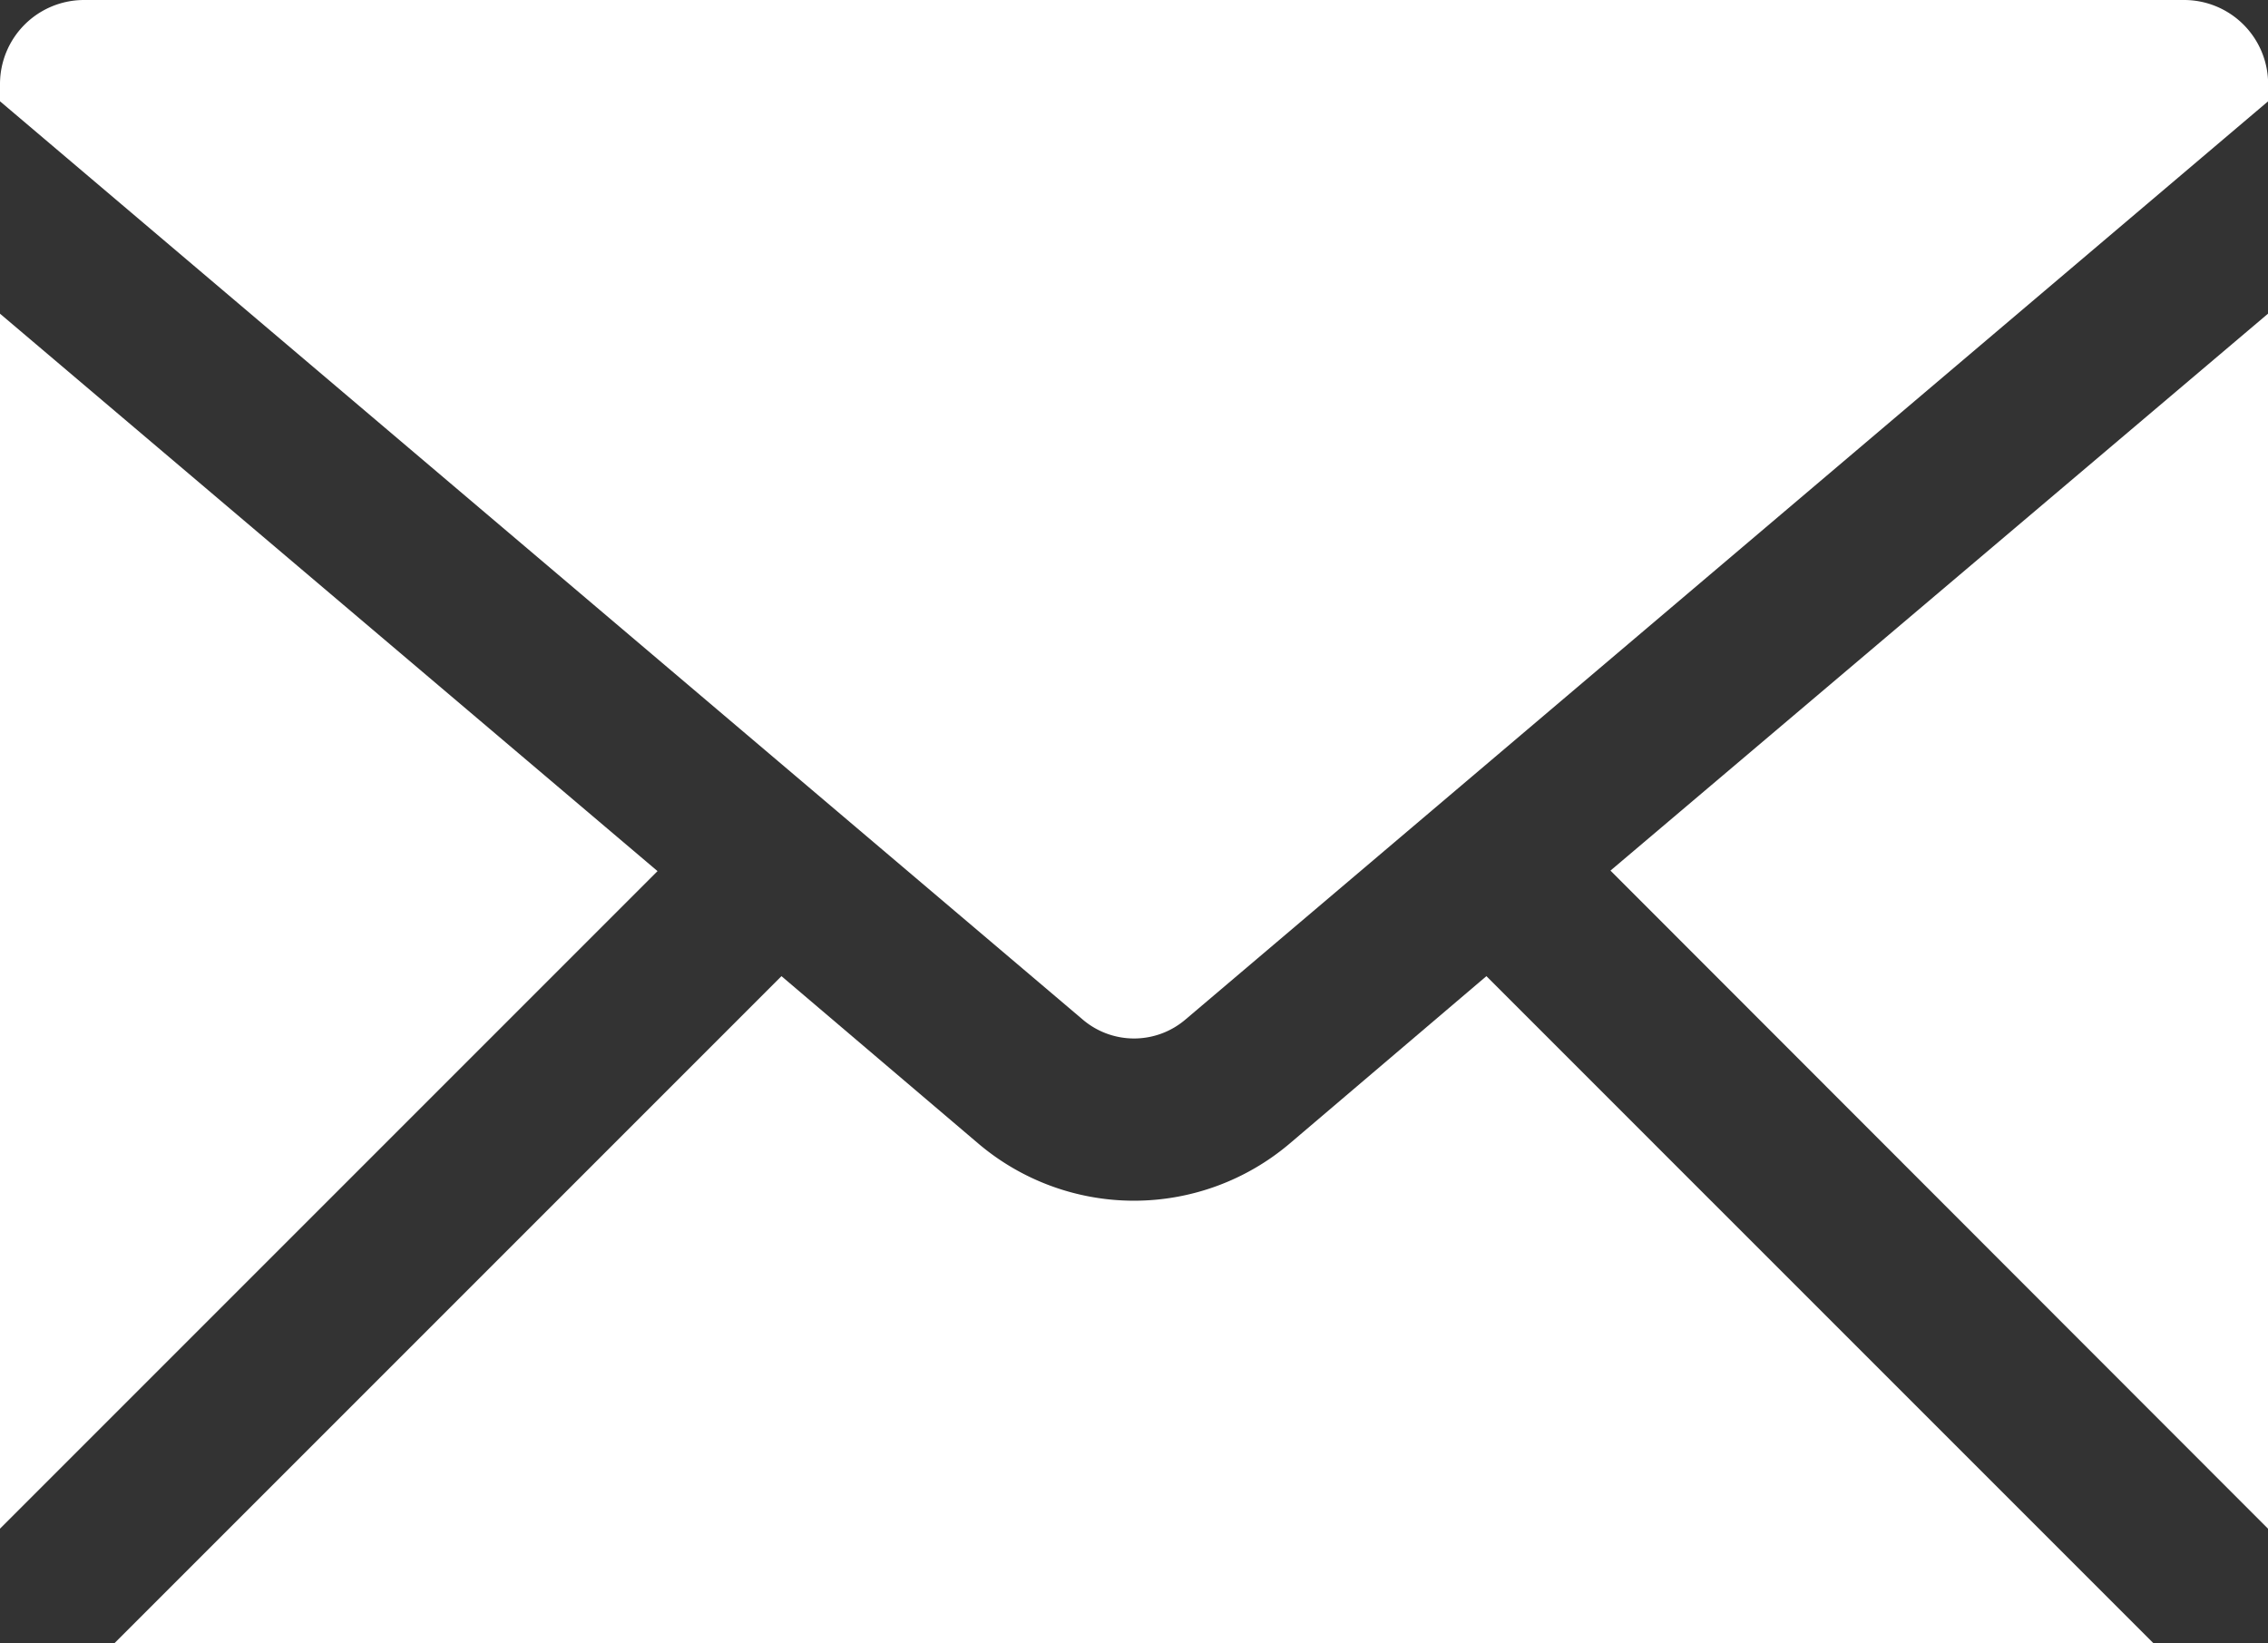 <svg id="Group_1535" data-name="Group 1535" xmlns="http://www.w3.org/2000/svg" xmlns:xlink="http://www.w3.org/1999/xlink" width="17.512" height="12.687" viewBox="0 0 17.512 12.687">
  <rect x="0" y="0" width="17.512" height="12.687" fill="#333333" stroke="none"/>
  <defs>
    <clipPath id="clip-path">
      <rect id="Rectangle_41" data-name="Rectangle 41" width="17.512" height="12.687" fill="#fff"/>
    </clipPath>
  </defs>
  <g id="Group_1523" data-name="Group 1523" clip-path="url(#clip-path)">
    <path id="Path_1490" data-name="Path 1490" d="M20.39,97.7a1.858,1.858,0,0,1-2.41,0L16.463,96.41l-5.15,5.15H27.056l-5.15-5.15Z" transform="translate(-10.429 -88.873)" fill="#fff"/>
    <path id="Path_1491" data-name="Path 1491" d="M164.134,40.364V30.983l-5.077,4.3Z" transform="translate(-146.622 -28.561)" fill="#fff"/>
    <path id="Path_1492" data-name="Path 1492" d="M0,30.983v9.381l5.077-5.077Z" transform="translate(0 -28.561)" fill="#fff"/>
    <path id="Path_1493" data-name="Path 1493" d="M16.864,0H.648A.649.649,0,0,0,0,.648V.782l.342.29,8.018,6.8a.611.611,0,0,0,.793,0l8.018-6.8.342-.29V.648A.649.649,0,0,0,16.864,0" fill="#fff"/>
  </g>
</svg>
